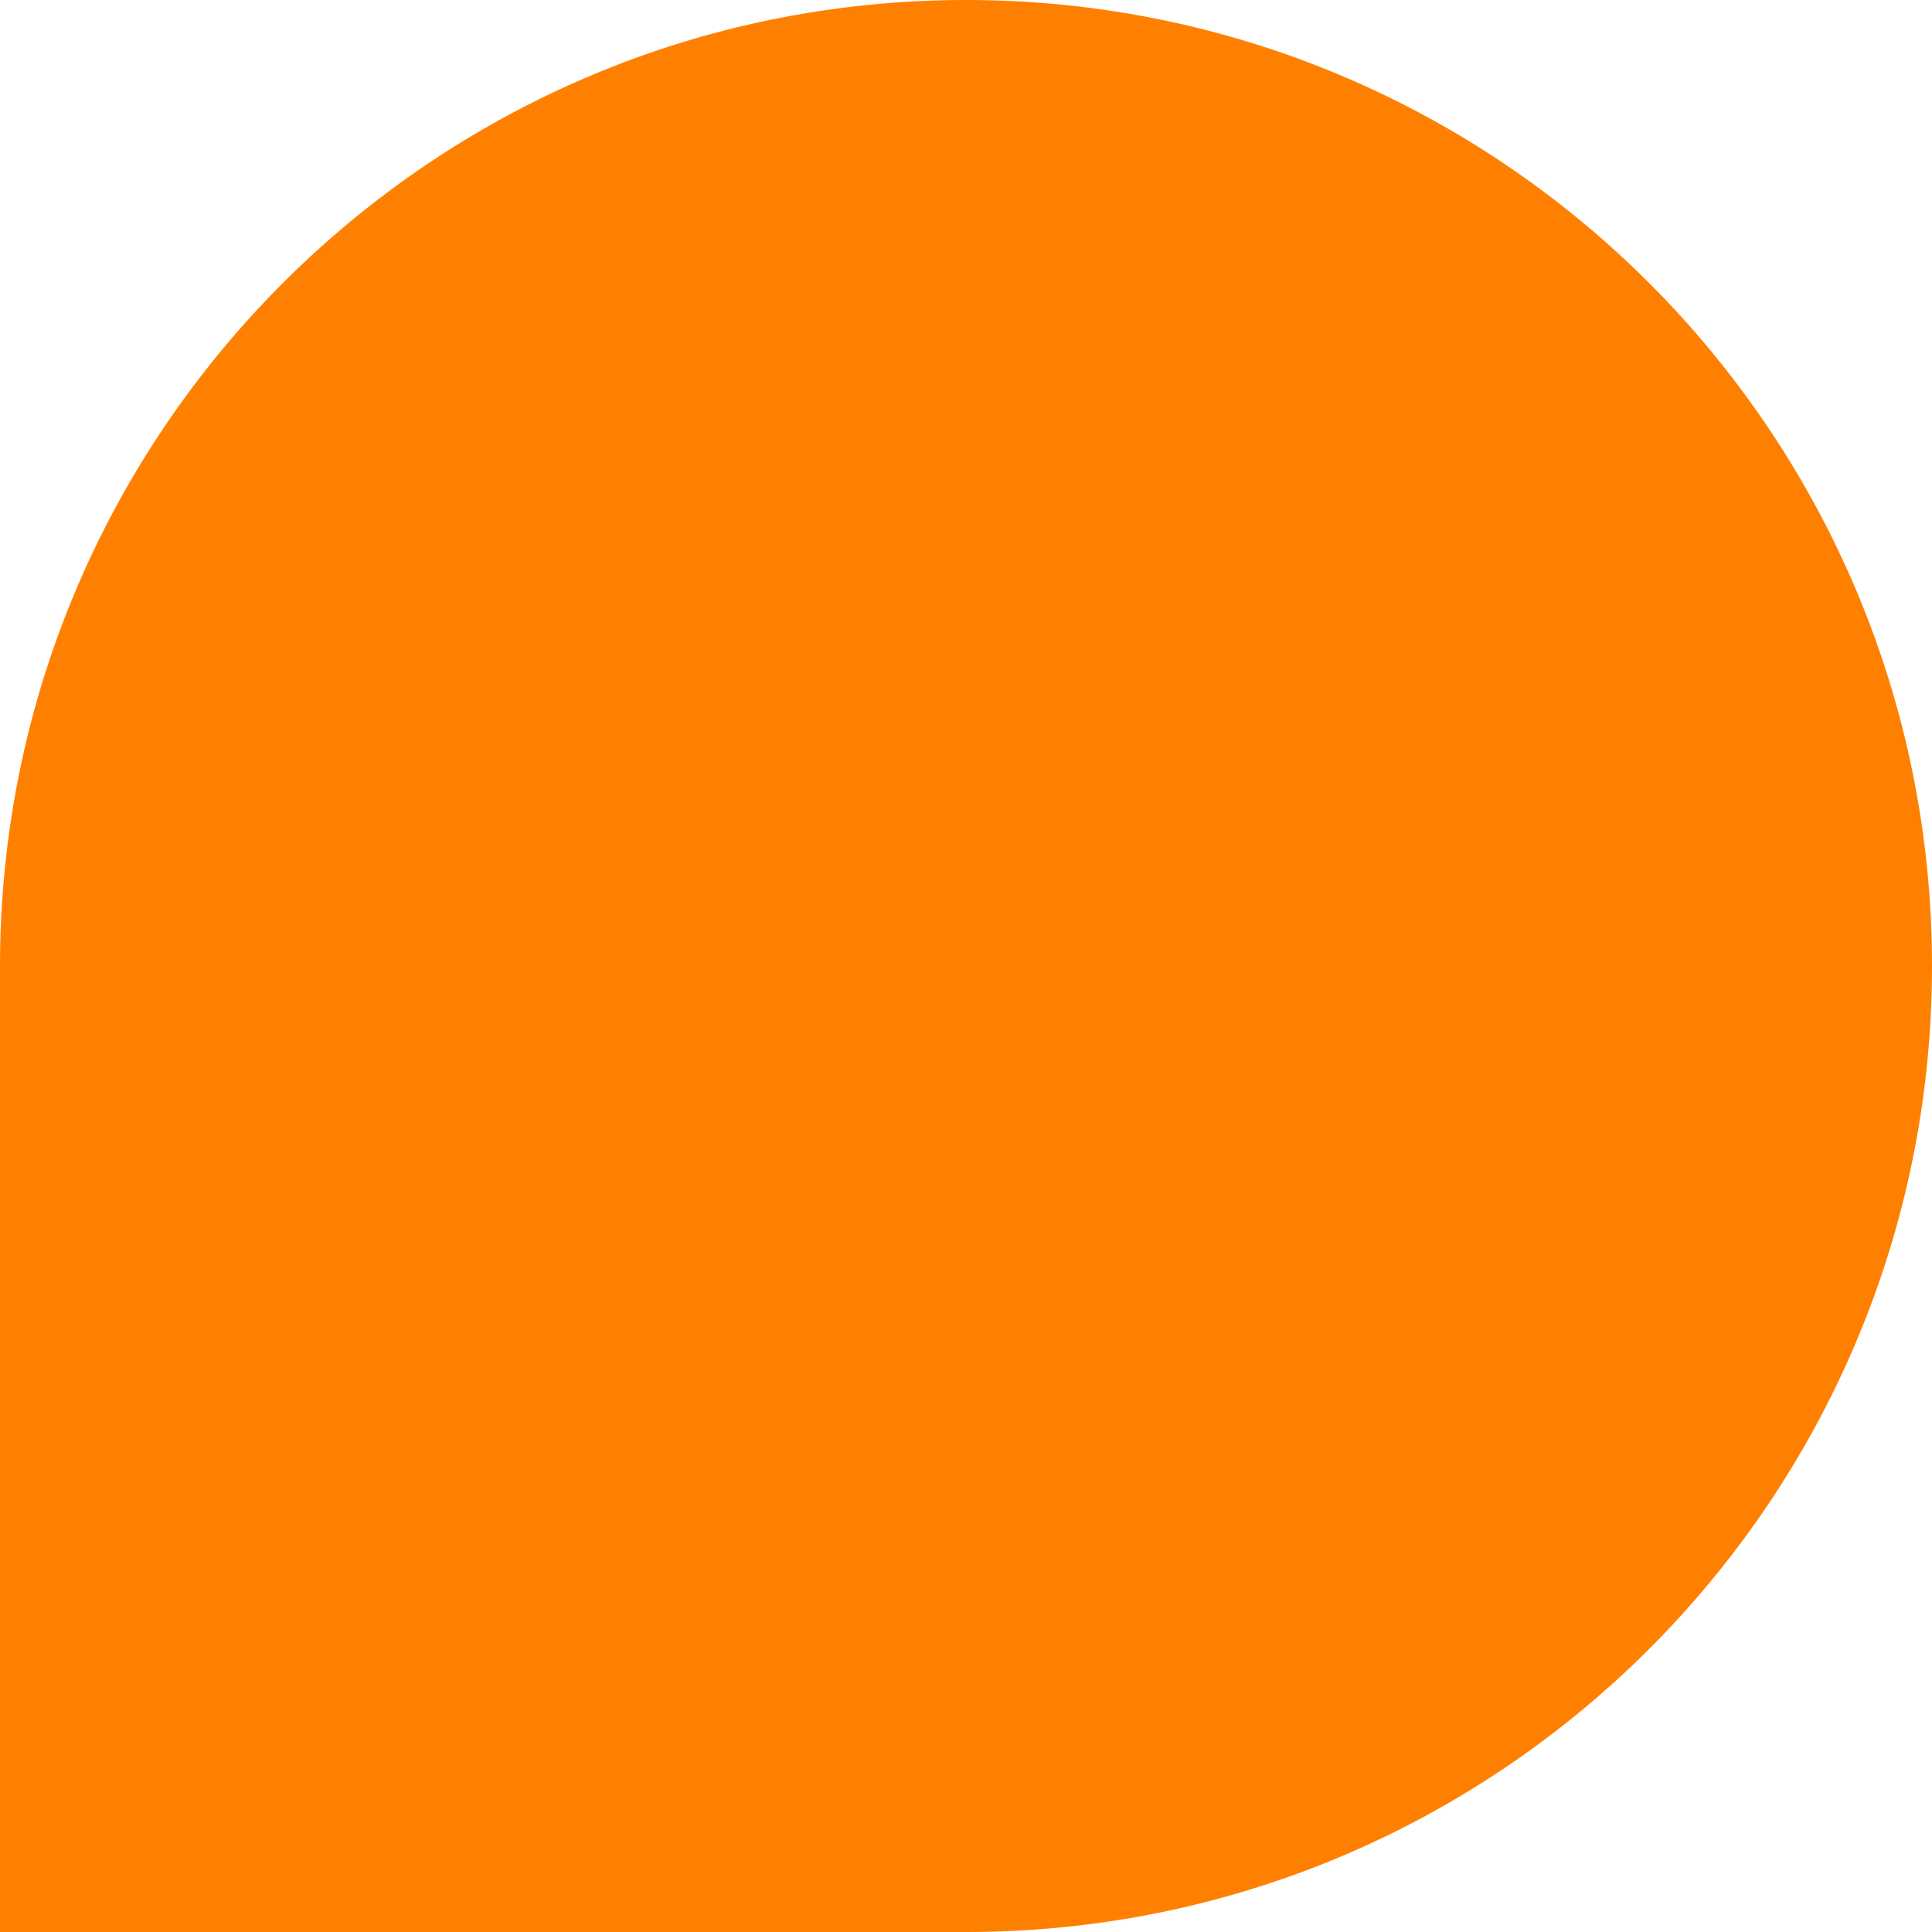 <svg width="387" height="387" viewBox="0 0 387 387" fill="none" xmlns="http://www.w3.org/2000/svg">
<path d="M0 193.5C0 86.633 86.633 0 193.5 0V0C300.367 0 387 86.633 387 193.5V193.5C387 300.367 300.367 387 193.5 387H0V193.5Z" fill="#FF8000"/>
</svg>

